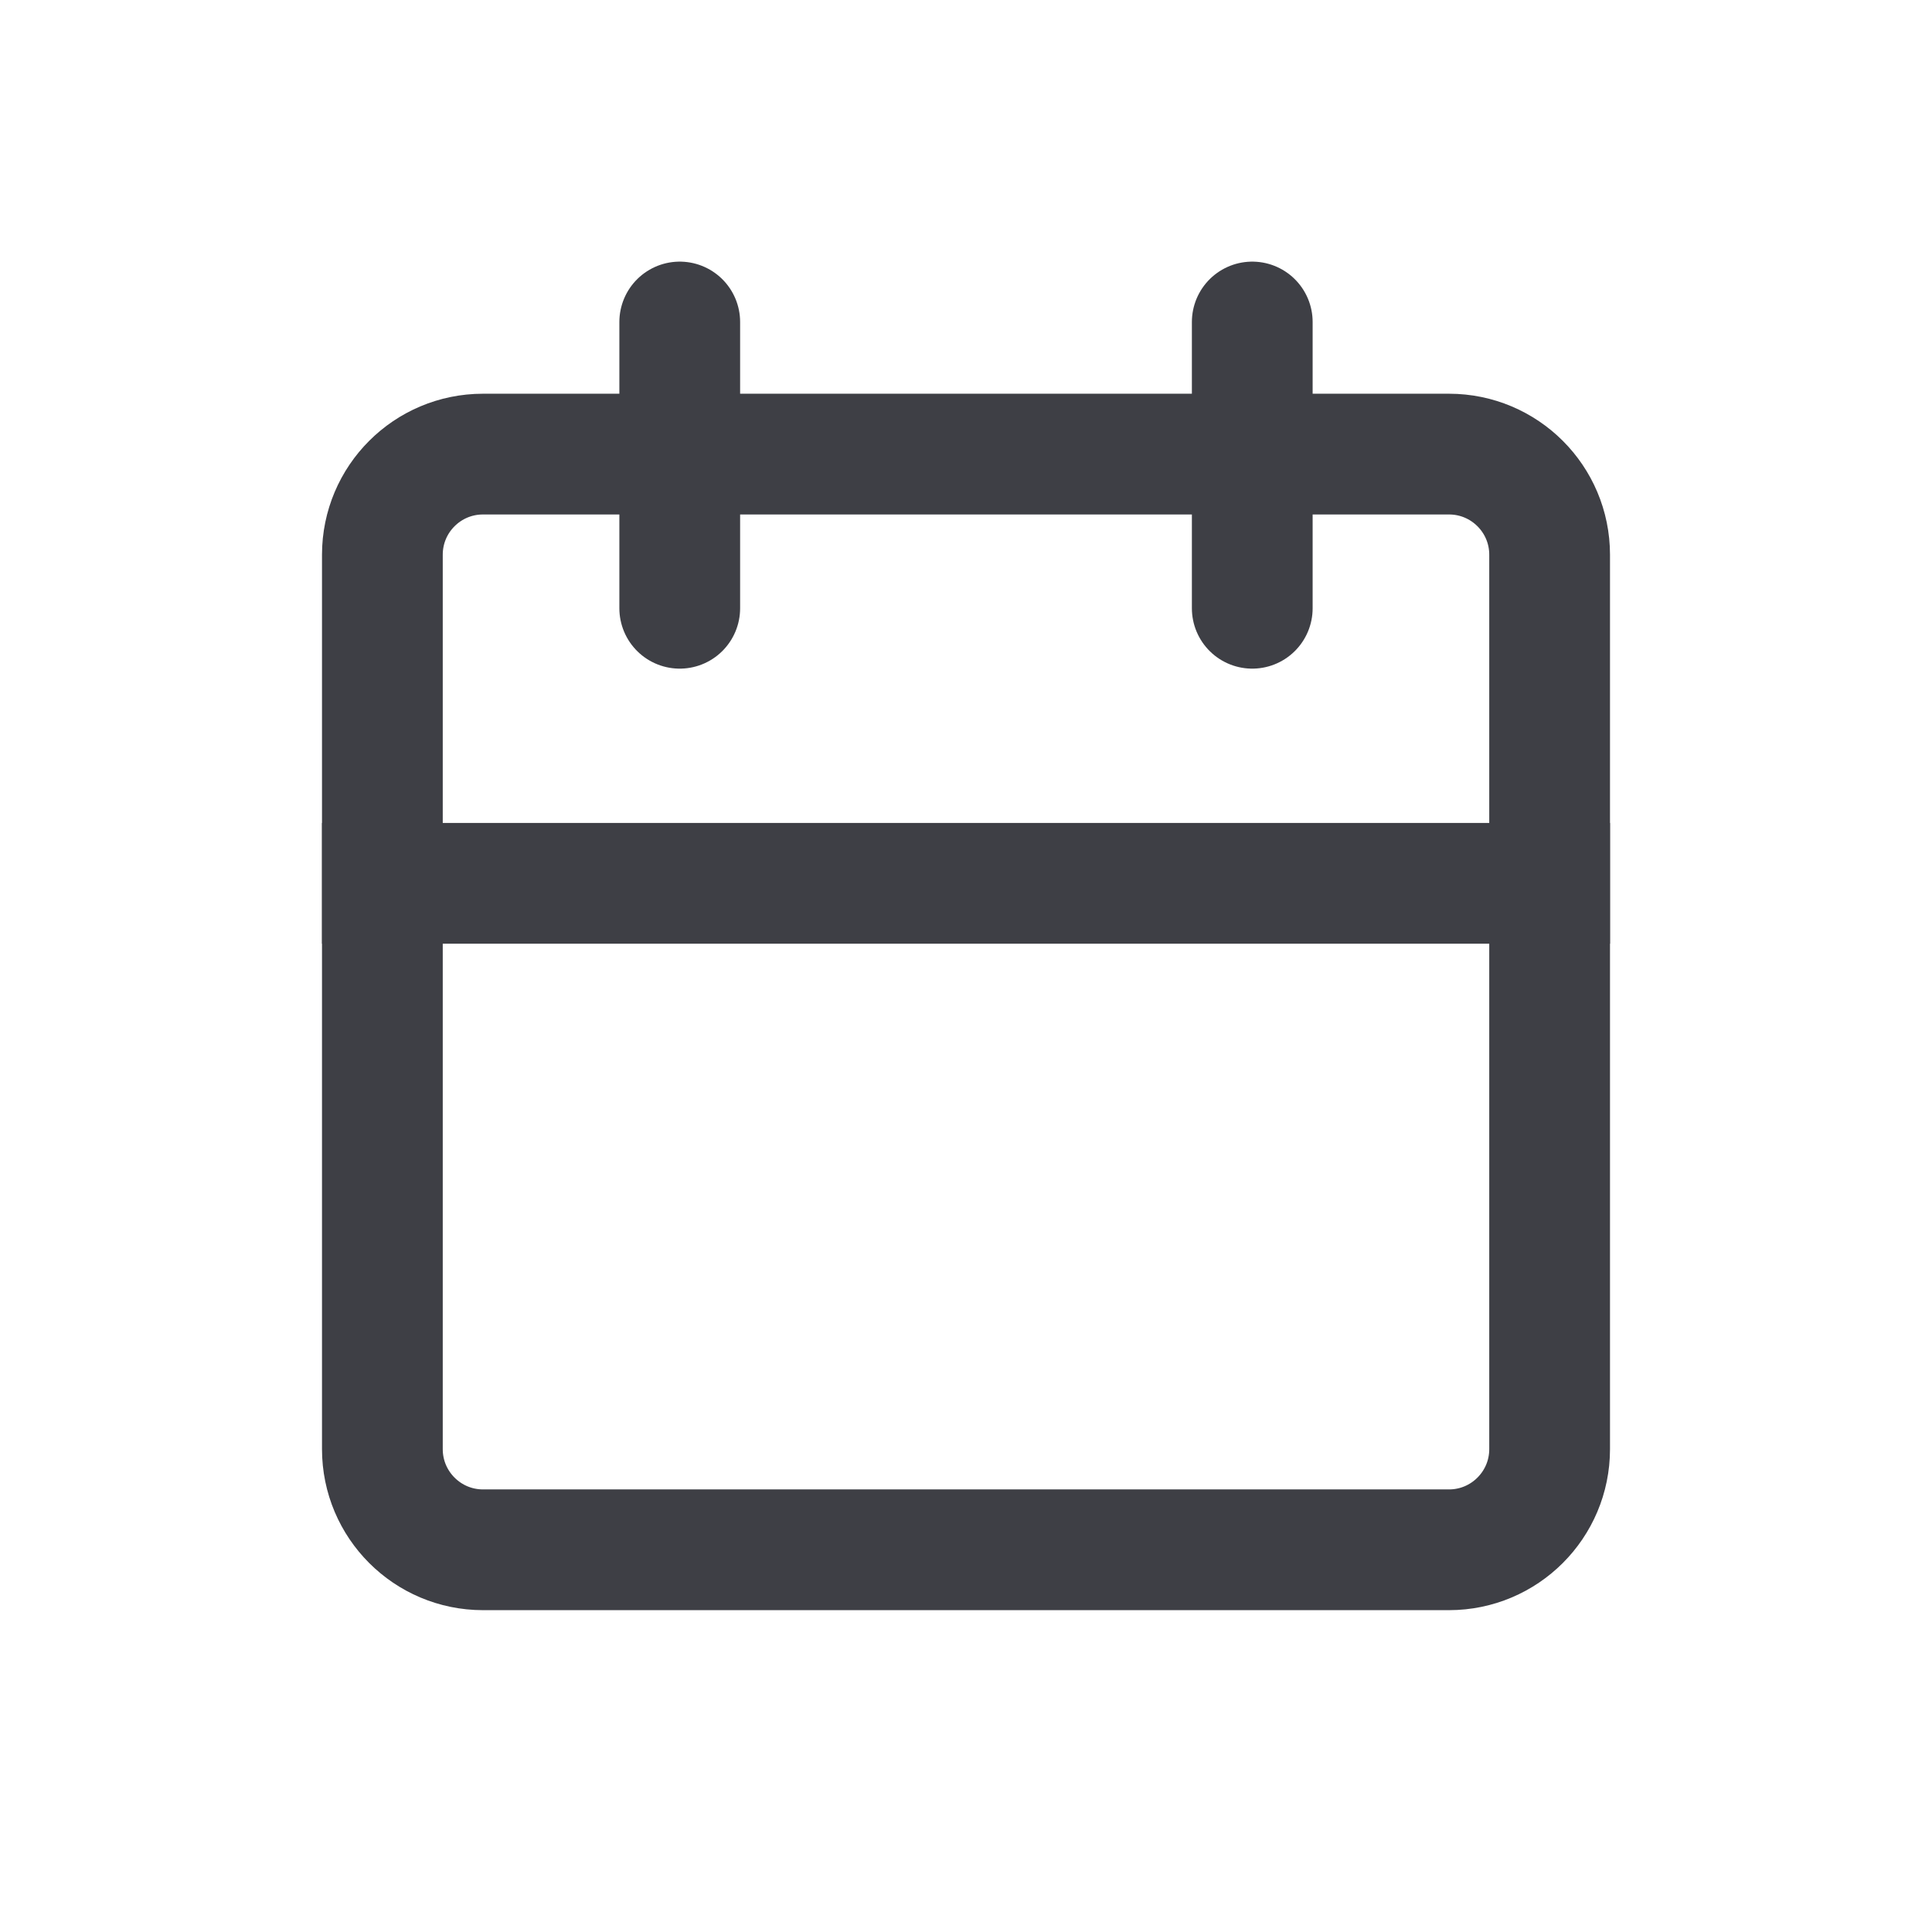 <svg width="24" height="24" viewBox="0 0 24 24" fill="none" xmlns="http://www.w3.org/2000/svg">
<path d="M4.75 6.891C4.75 6.2 5.31 5.641 6 5.641H18C18.69 5.641 19.25 6.2 19.25 6.891V18.002C19.25 18.692 18.69 19.252 18 19.252H6C5.31 19.252 4.75 18.692 4.75 18.002V6.891Z" stroke="#3E3F45" stroke-width="1.5"/>
<line x1="20" y1="10.973" x2="4" y2="10.973" stroke="#3E3F45" stroke-width="1.5"/>
<path d="M8.444 4L8.444 7.556" stroke="#3E3F45" stroke-width="1.5" stroke-linecap="round"/>
<path d="M15.556 4L15.556 7.556" stroke="#3E3F45" stroke-width="1.5" stroke-linecap="round"/>
</svg>

